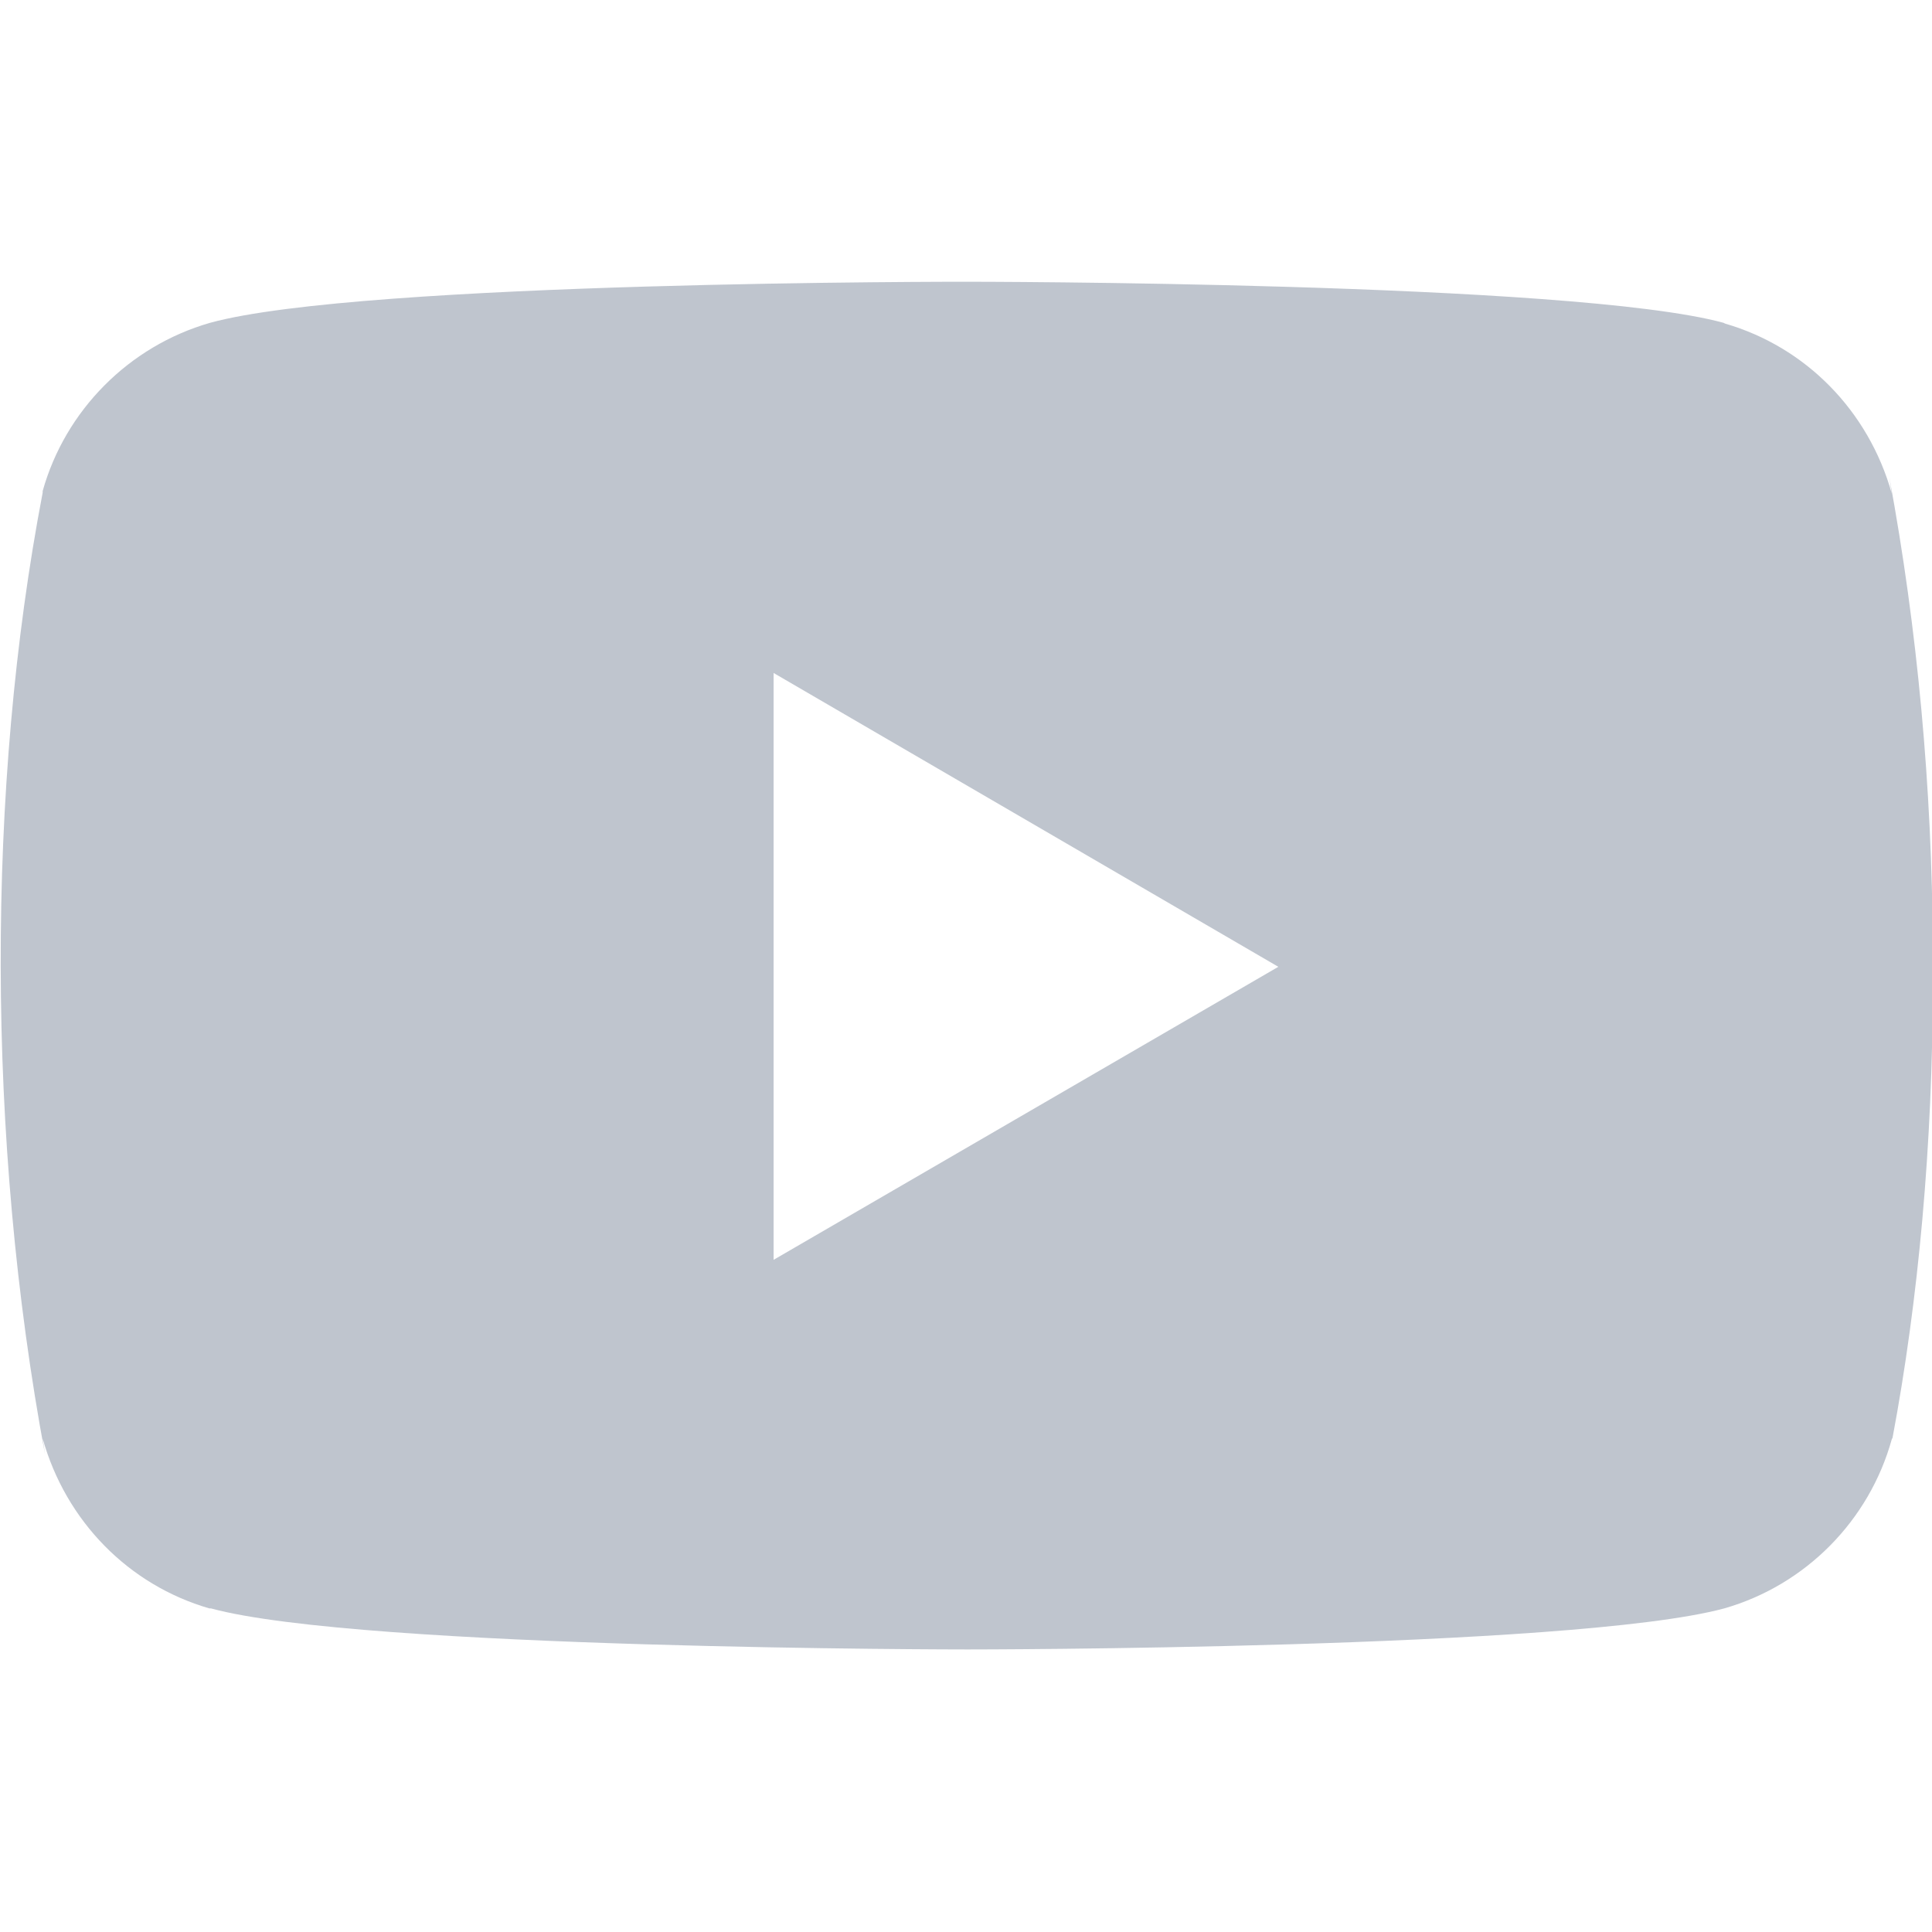<?xml version="1.0" encoding="utf-8"?>
<!-- Generator: Adobe Illustrator 25.4.1, SVG Export Plug-In . SVG Version: 6.00 Build 0)  -->
<svg version="1.1" id="Layer_1" xmlns="http://www.w3.org/2000/svg" xmlns:xlink="http://www.w3.org/1999/xlink" x="0px" y="0px"
	 viewBox="0 0 24 24" style="enable-background:new 0 0 24 24;" xml:space="preserve">
<style type="text/css">
	.st0{fill:none;}
	.st1{fill:#BFC5CE;}
</style>
<rect x="0" y="0" class="st0" width="24" height="24"/>
<g>
	<path class="st1" d="M23.47,5.93l0.03,0.2c-0.29-1.03-1.07-1.82-2.07-2.11l-0.02-0.01c-1.87-0.51-9.4-0.51-9.4-0.51
		S4.5,3.49,2.61,4.01C1.6,4.3,0.81,5.1,0.53,6.1l0,0.02c-0.7,3.65-0.7,8.04,0.03,11.95l-0.03-0.2c0.29,1.03,1.07,1.82,2.07,2.11
		l0.02,0c1.87,0.51,9.4,0.51,9.4,0.51s7.51,0,9.4-0.51c1.01-0.29,1.8-1.09,2.08-2.1l0.01-0.02c0.32-1.7,0.5-3.65,0.5-5.65
		c0-0.07,0-0.15,0-0.22c0-0.07,0-0.15,0-0.23C24,9.78,23.82,7.82,23.47,5.93z M9.61,15.65V8.36l6.27,3.65L9.61,15.65z"/>
</g>
</svg>
